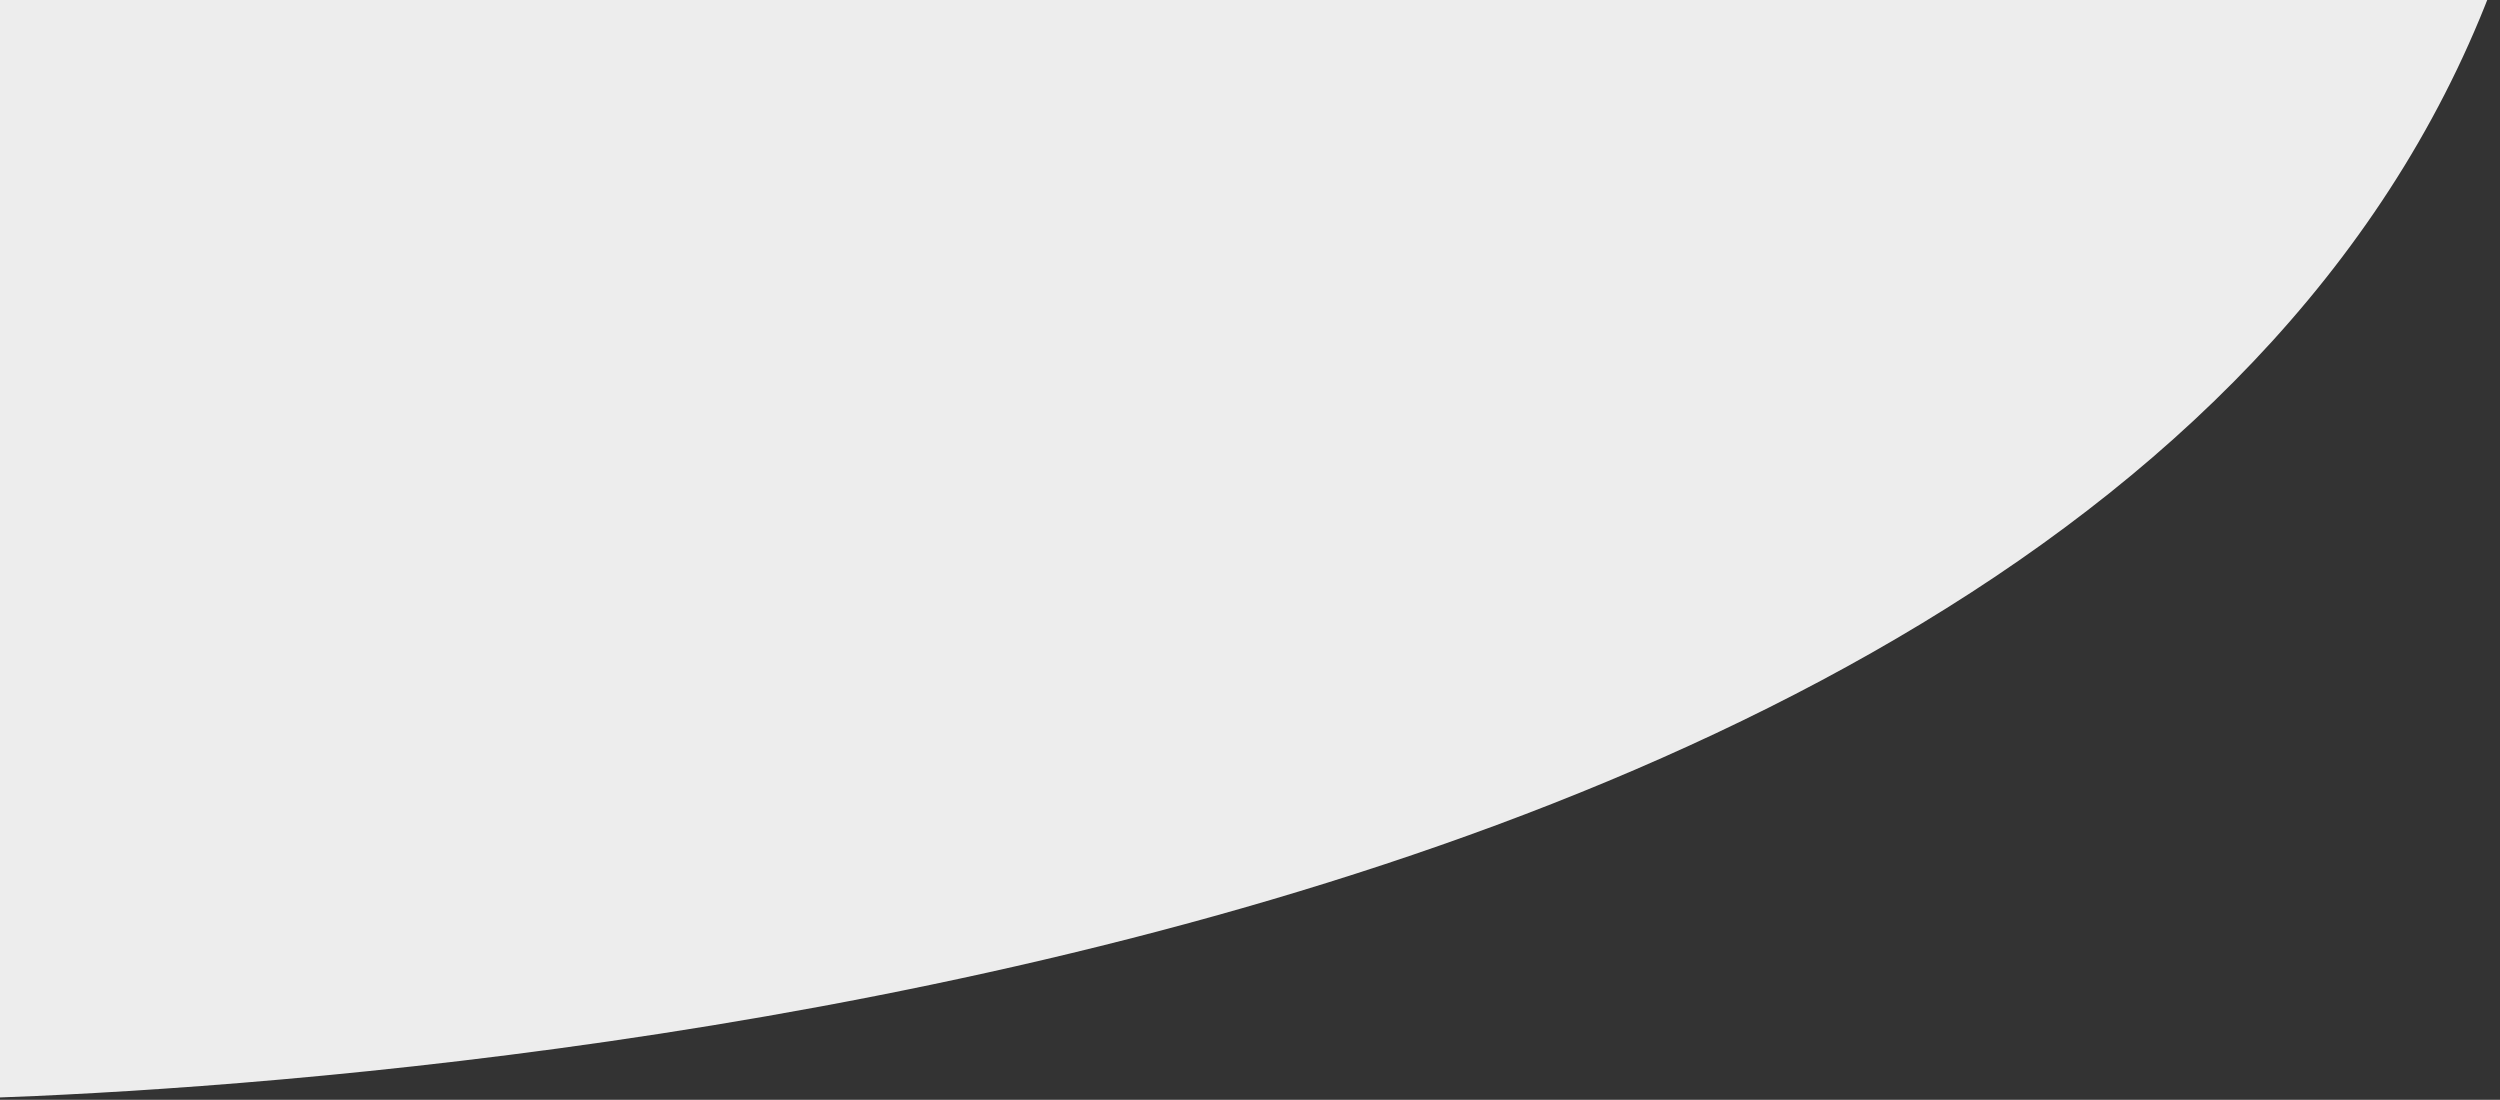 <?xml version="1.0" encoding="utf-8"?>
<!-- Generator: Adobe Illustrator 22.0.1, SVG Export Plug-In . SVG Version: 6.00 Build 0)  -->
<svg version="1.1" id="Layer_1" xmlns="http://www.w3.org/2000/svg" xmlns:xlink="http://www.w3.org/1999/xlink" x="0px" y="0px"
	 width="1716px" height="754.9px" viewBox="0 0 1716 754.9" style="enable-background:new 0 0 1716 754.9;" xml:space="preserve">
<rect x="0" y="0" width="1716" height="754.9" fill="#333333" stroke="none"/>
<style type="text/css">
	.st0{fill:#F8F8F8;}
	.st1{fill:#EDEDED;}
</style>
<path class="st1" d="M-76,755.1c0,0,1515.2,2.8,1792-778.5c-2.7-1.4-1765.5,0-1765.5,0L-76,765.9"/>
</svg>

